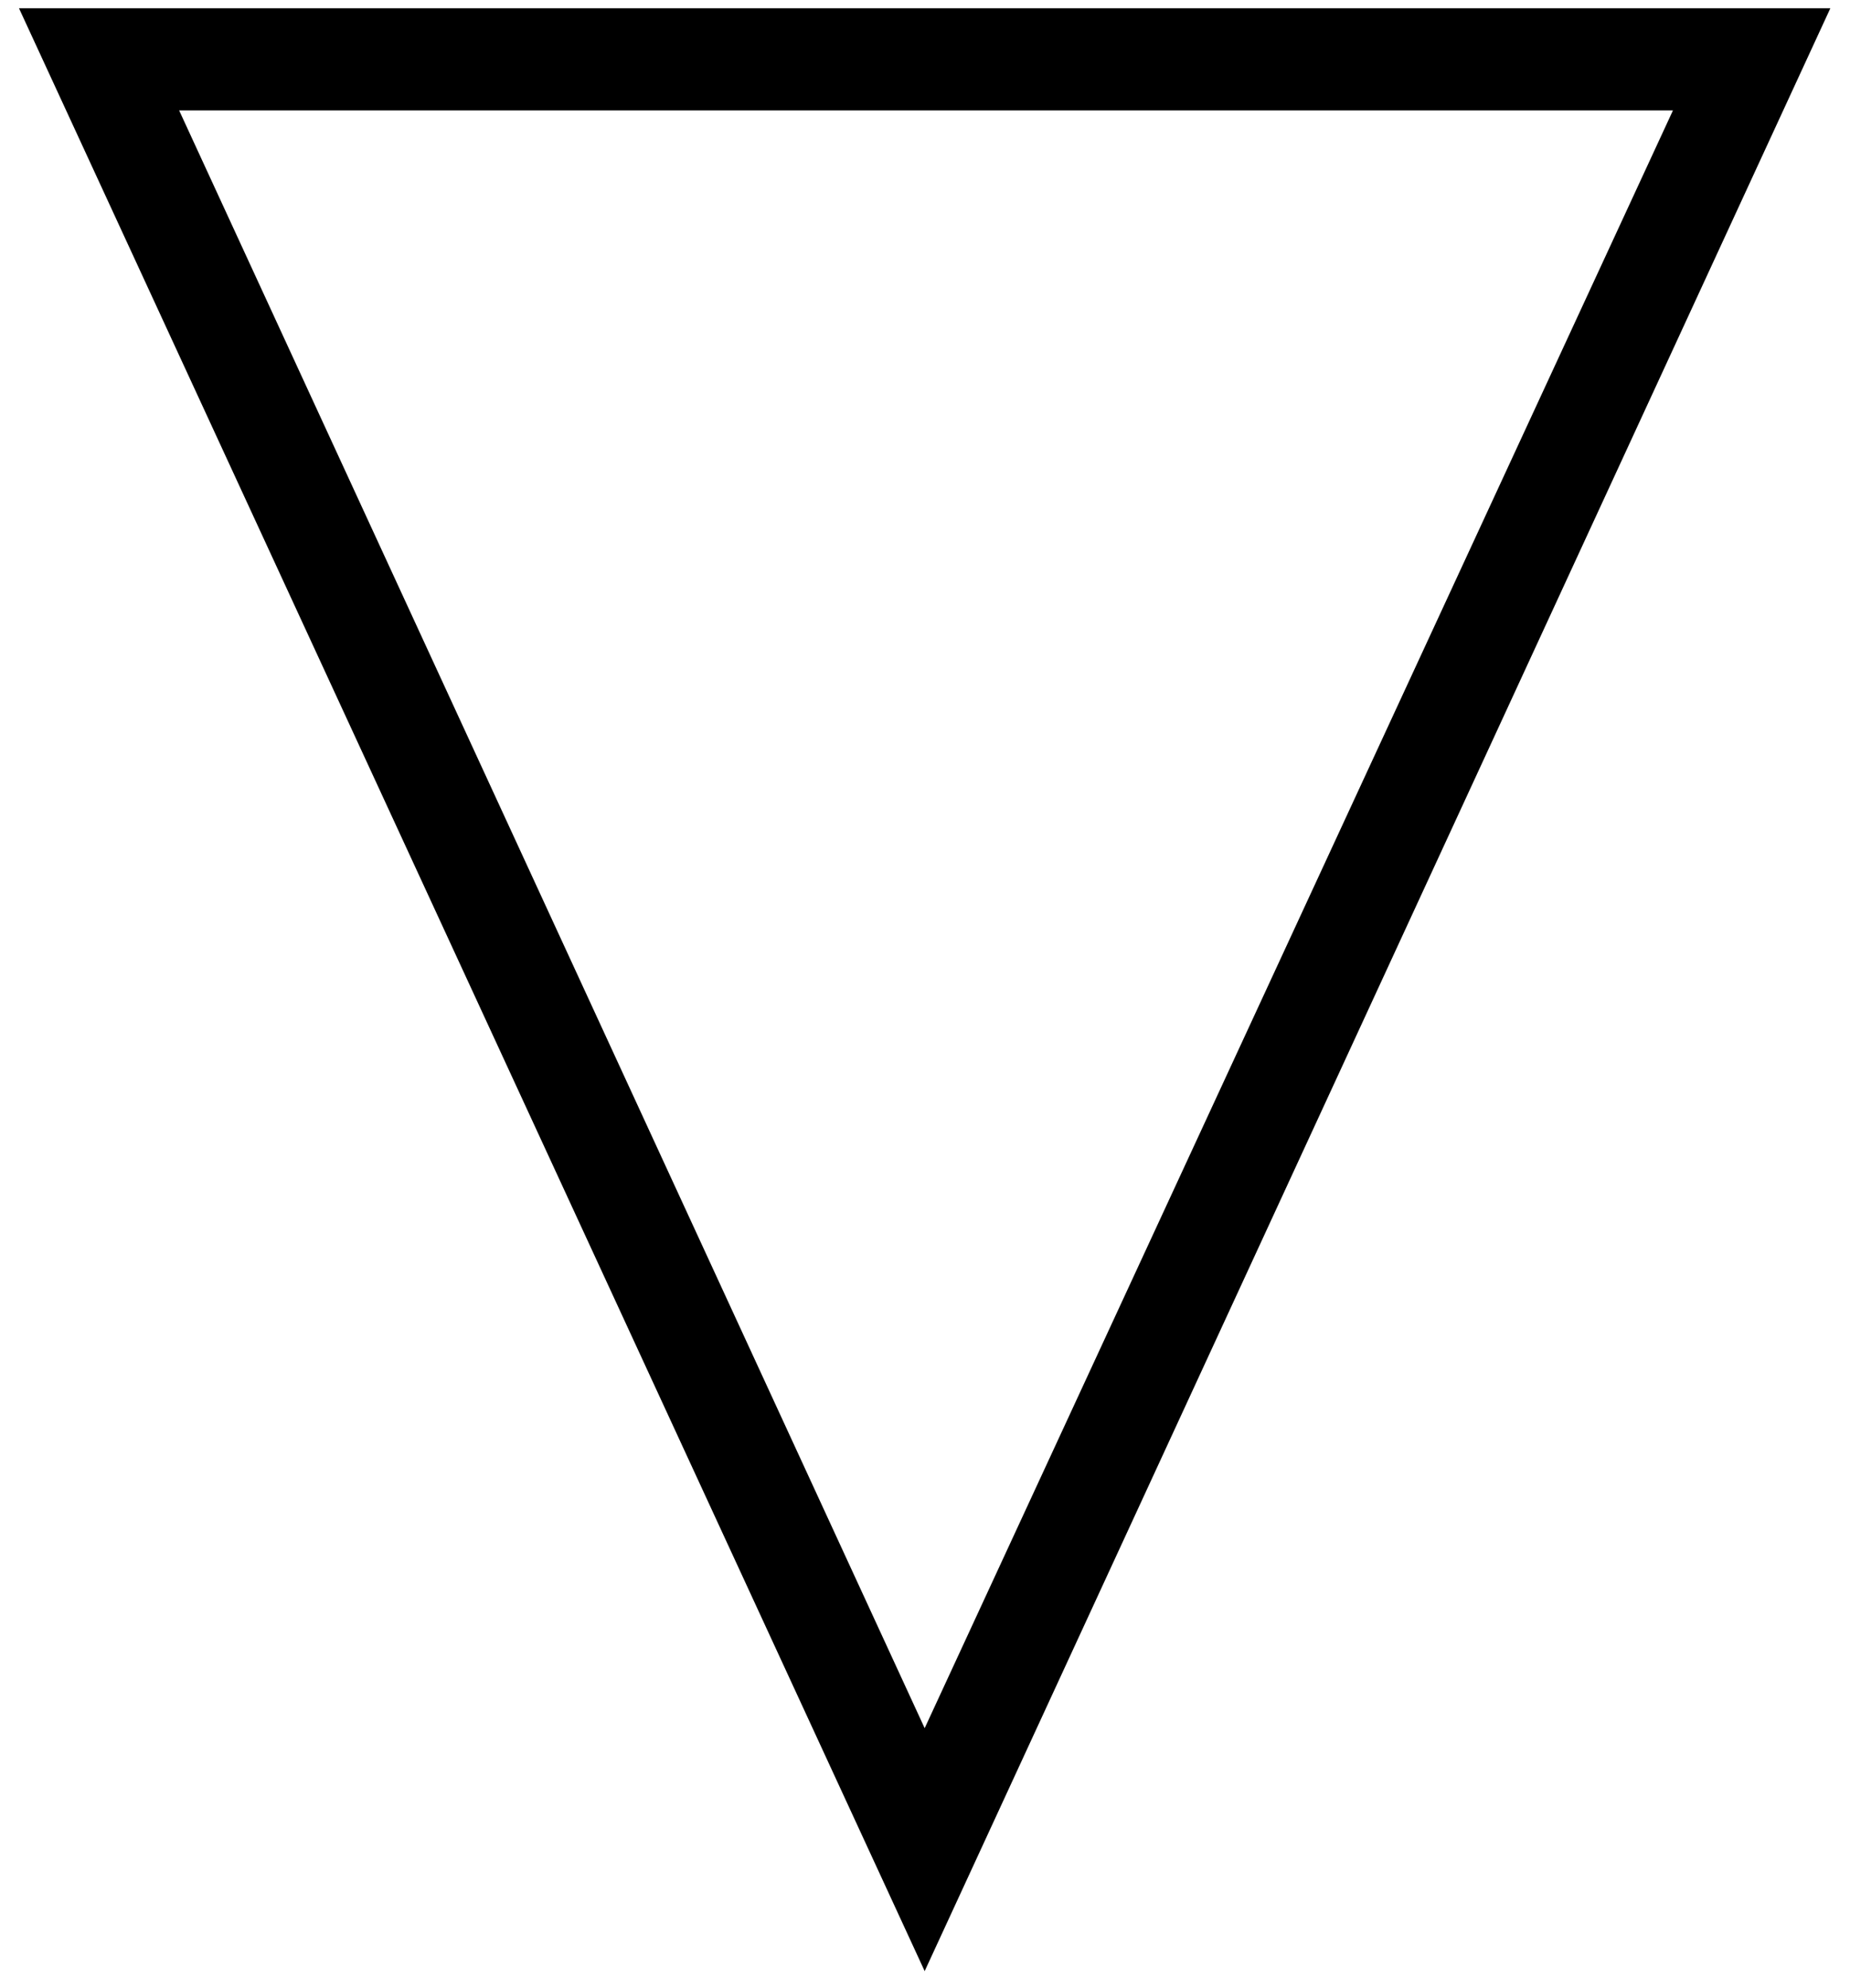 <svg width="67" height="72" viewBox="0 0 67 72" fill="none" xmlns="http://www.w3.org/2000/svg">
<path d="M0.688 0.3H66.288L33.488 71.4L0.688 0.3ZM33.488 62.6L60.588 4H6.488L33.488 62.6Z" fill="black"/>
</svg>
